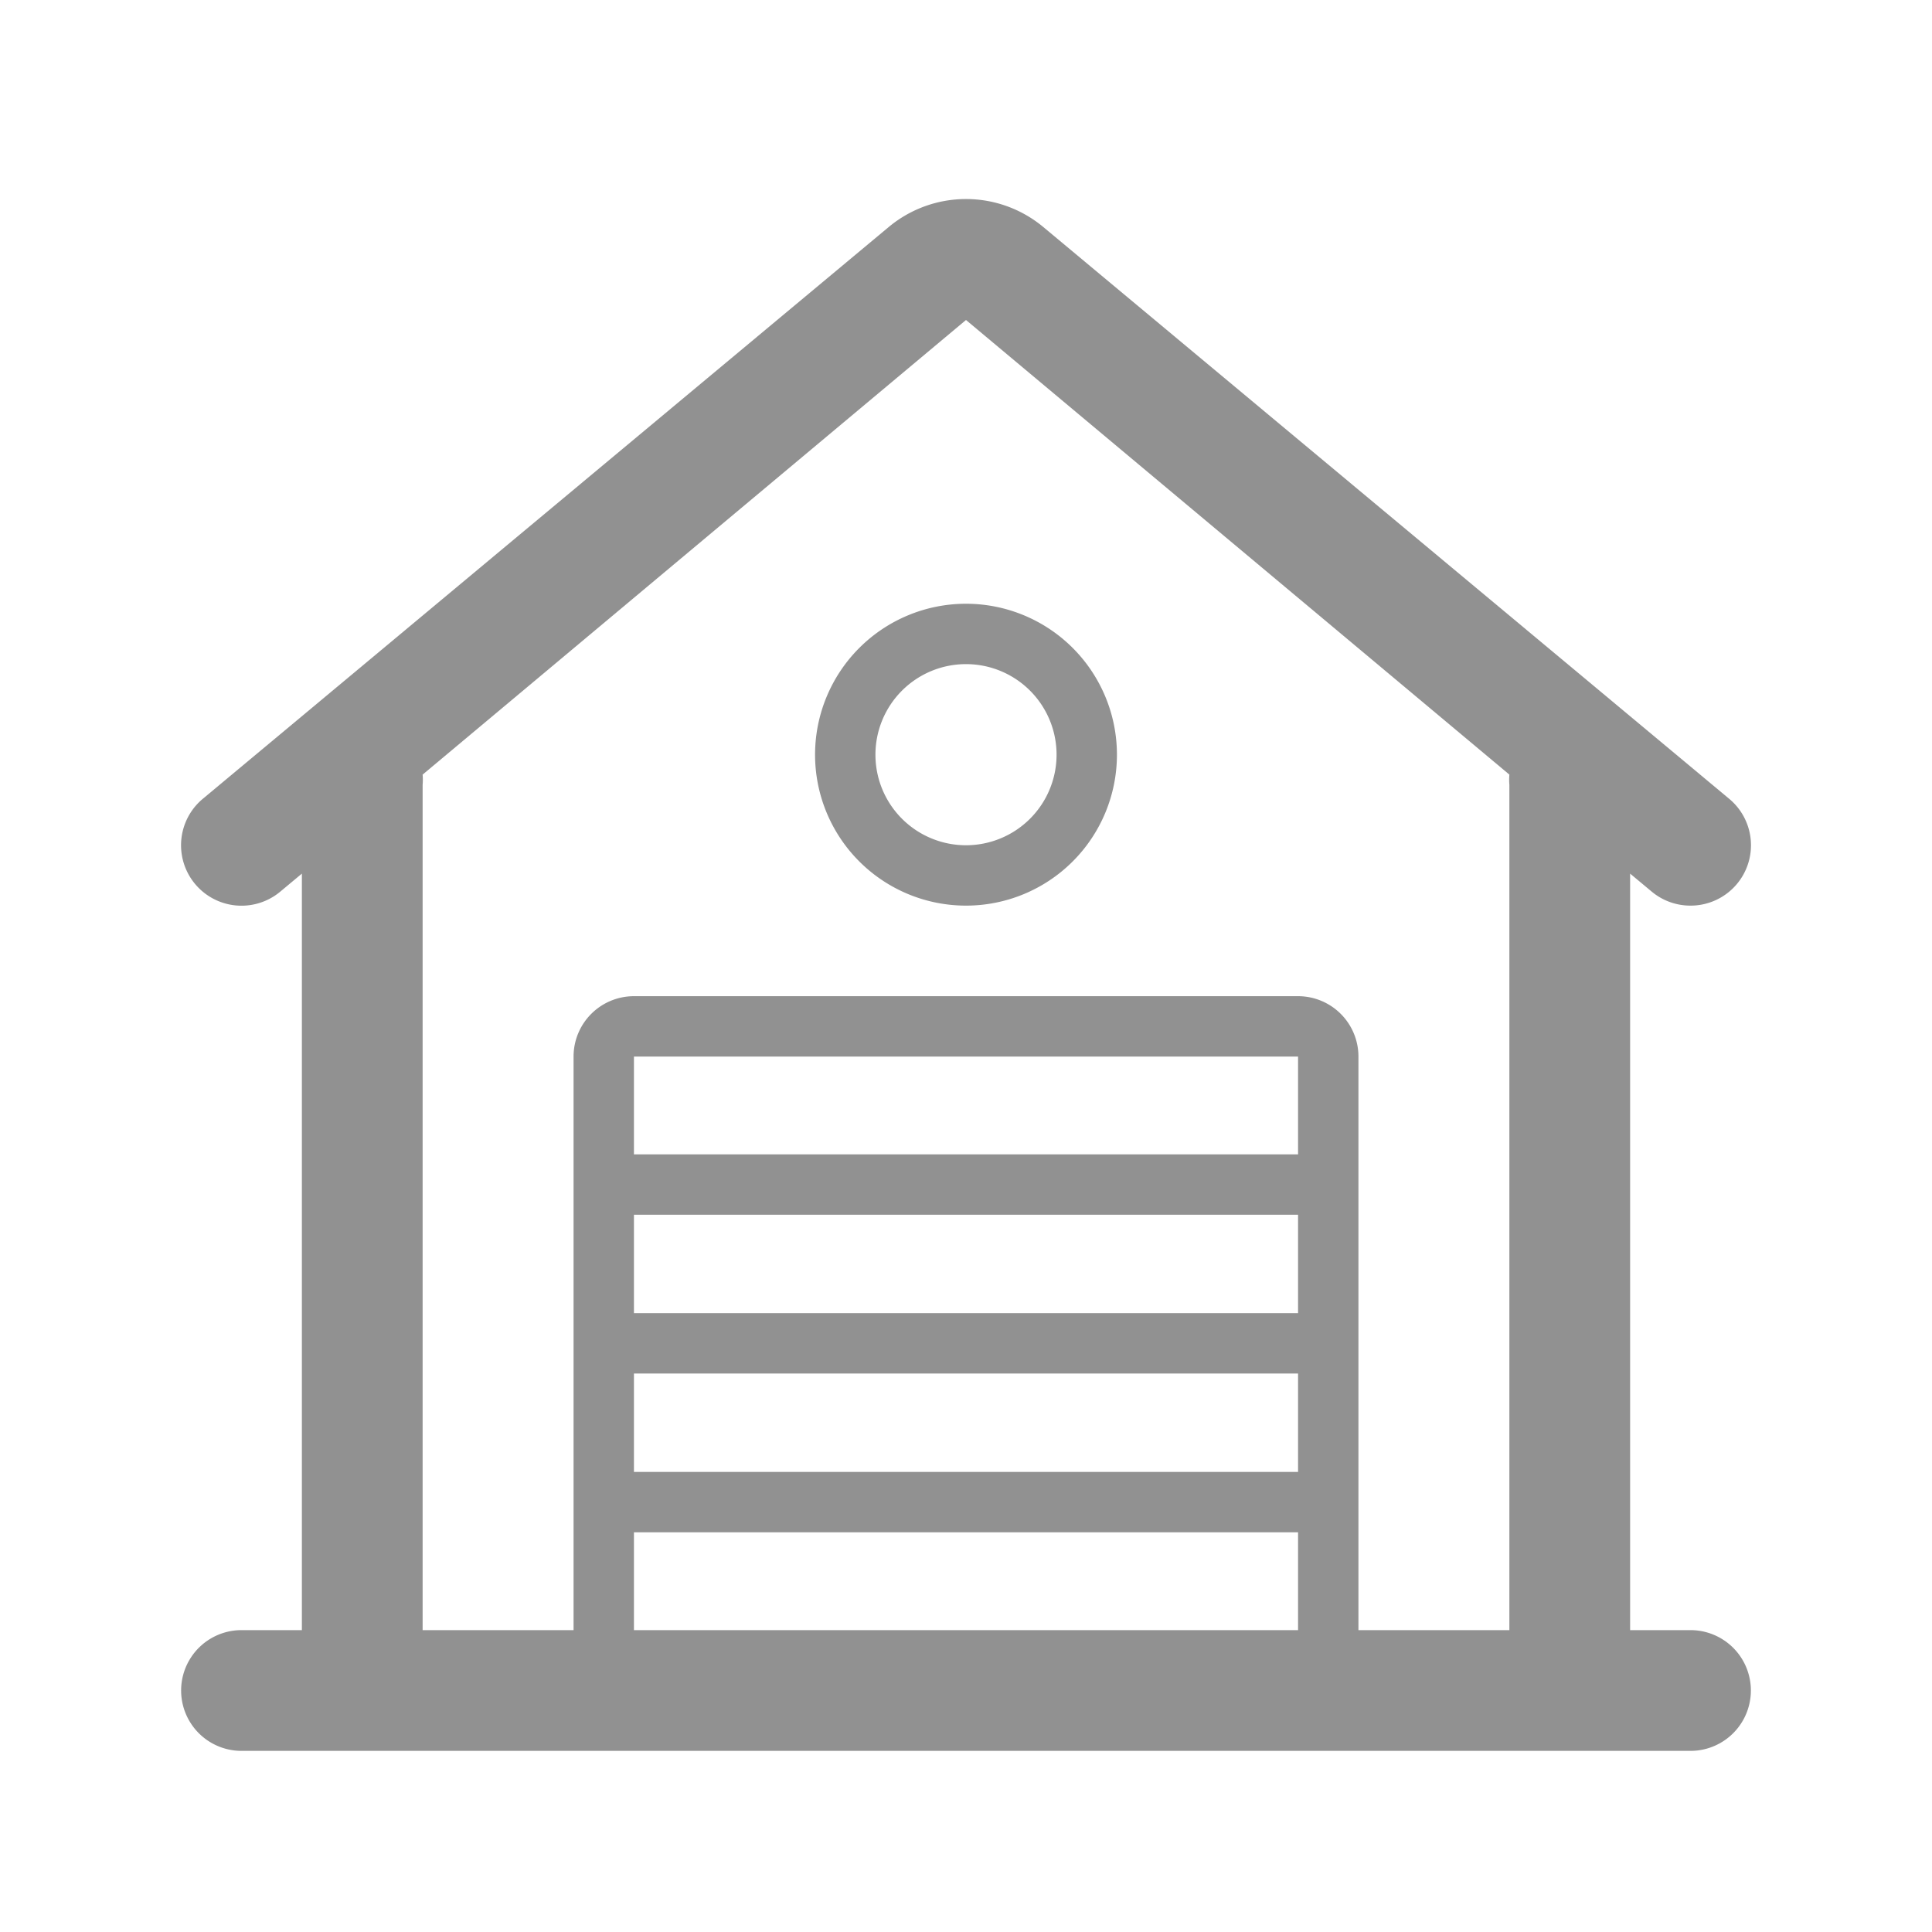 <svg xmlns="http://www.w3.org/2000/svg" viewBox="0 0 32 32"><defs><style>.cls-1{fill:none;}.cls-2{fill:#919191;}</style></defs><title>Universe_Garage_32px</title><g id="Square"><rect class="cls-1" width="32" height="32"/></g><g id="Icon"><path class="cls-2" d="M28,27H27V14.47l.36.3A1,1,0,0,0,28,15a1,1,0,0,0,.77-.36,1,1,0,0,0-.13-1.41L17.28,3.76a2,2,0,0,0-2.56,0L3.36,13.23a1,1,0,1,0,1.28,1.54l.36-.3V27H4a1,1,0,0,0,0,2H28a1,1,0,0,0,0-2Zm-6.5,0h-11V25.38h11Zm0-2.62h-11V22.75h11Zm0-2.63h-11V20.12h11Zm0-2.63h-11V17.5h11ZM25,13V27H22.5V17.5a1,1,0,0,0-1-1h-11a1,1,0,0,0-1,1V27H7V13a1,1,0,0,0,0-.17L16,5.3l9,7.53A1,1,0,0,0,25,13Z"/><path class="cls-2" d="M13.5,12.5A2.5,2.5,0,1,0,16,10,2.5,2.5,0,0,0,13.5,12.5Zm4,0A1.5,1.5,0,1,1,16,11,1.5,1.5,0,0,1,17.5,12.5Z"/></g></svg>